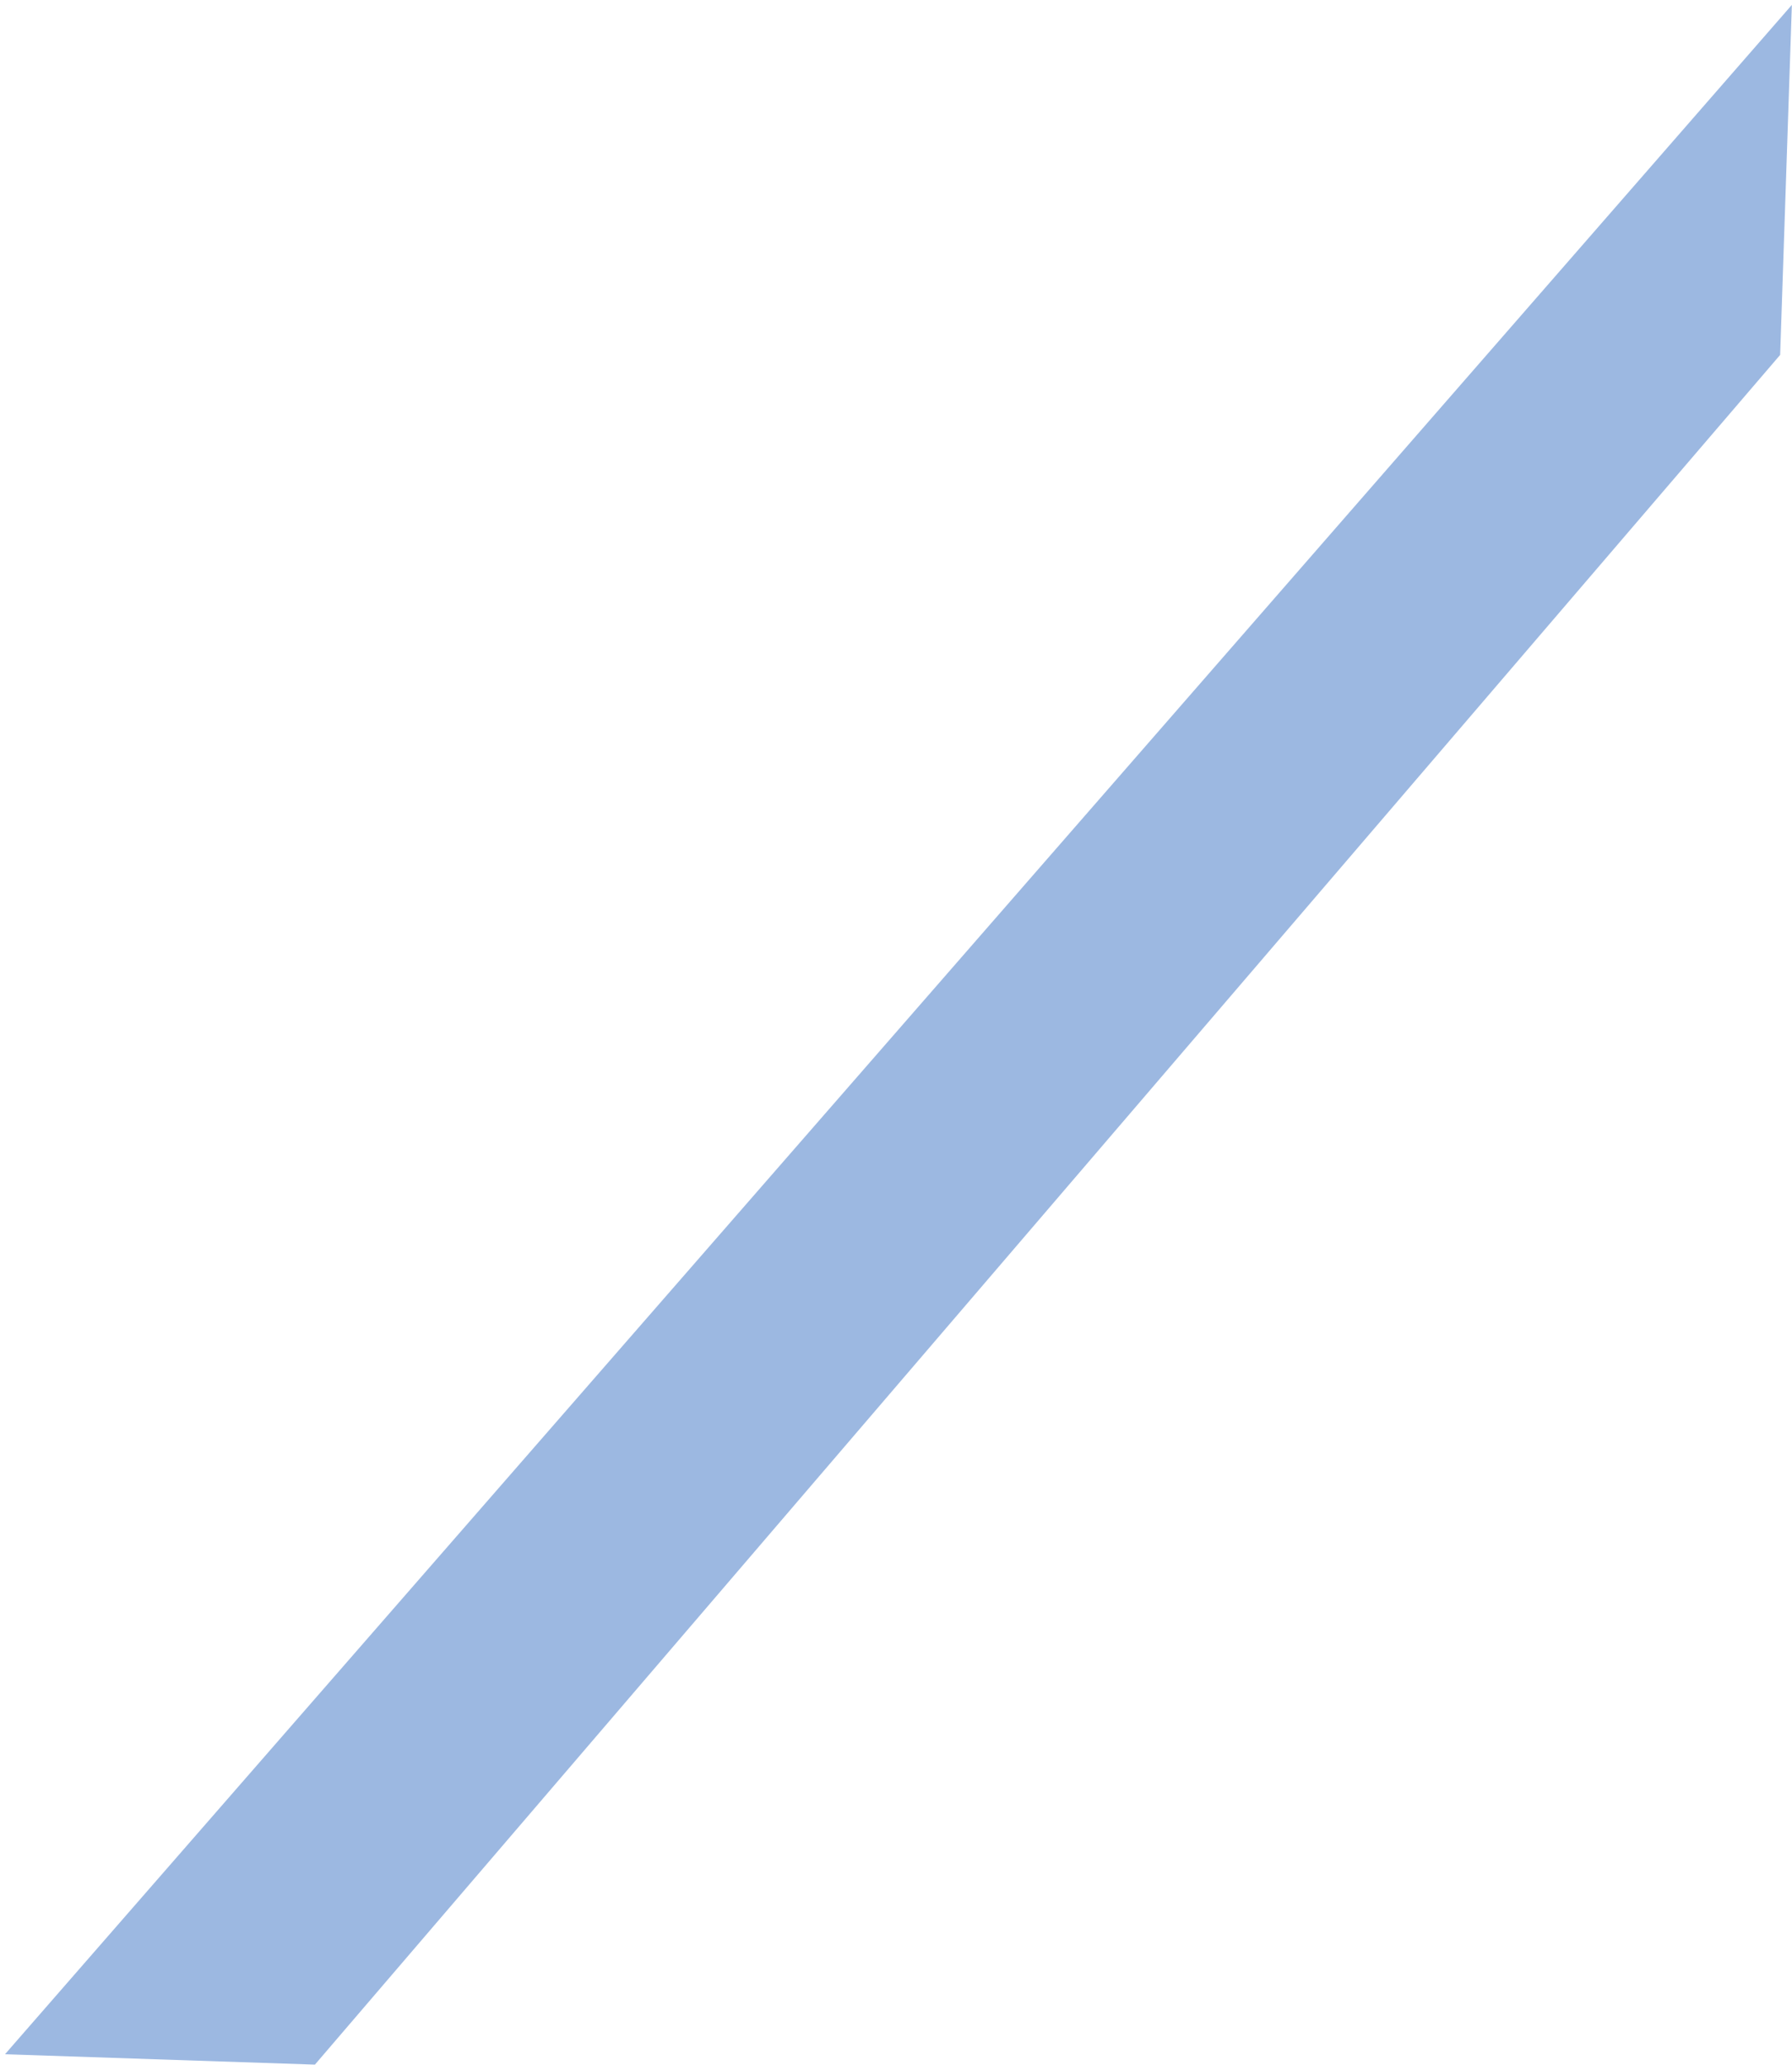 <svg width="336" height="387" viewBox="0 0 336 387" fill="none" xmlns="http://www.w3.org/2000/svg">
<path d="M59.047 386.868L0.936 384.922L335.974 0.919L333.778 66.501L59.047 386.868Z" fill="#5888CD" fill-opacity="0.59"/>
</svg>
